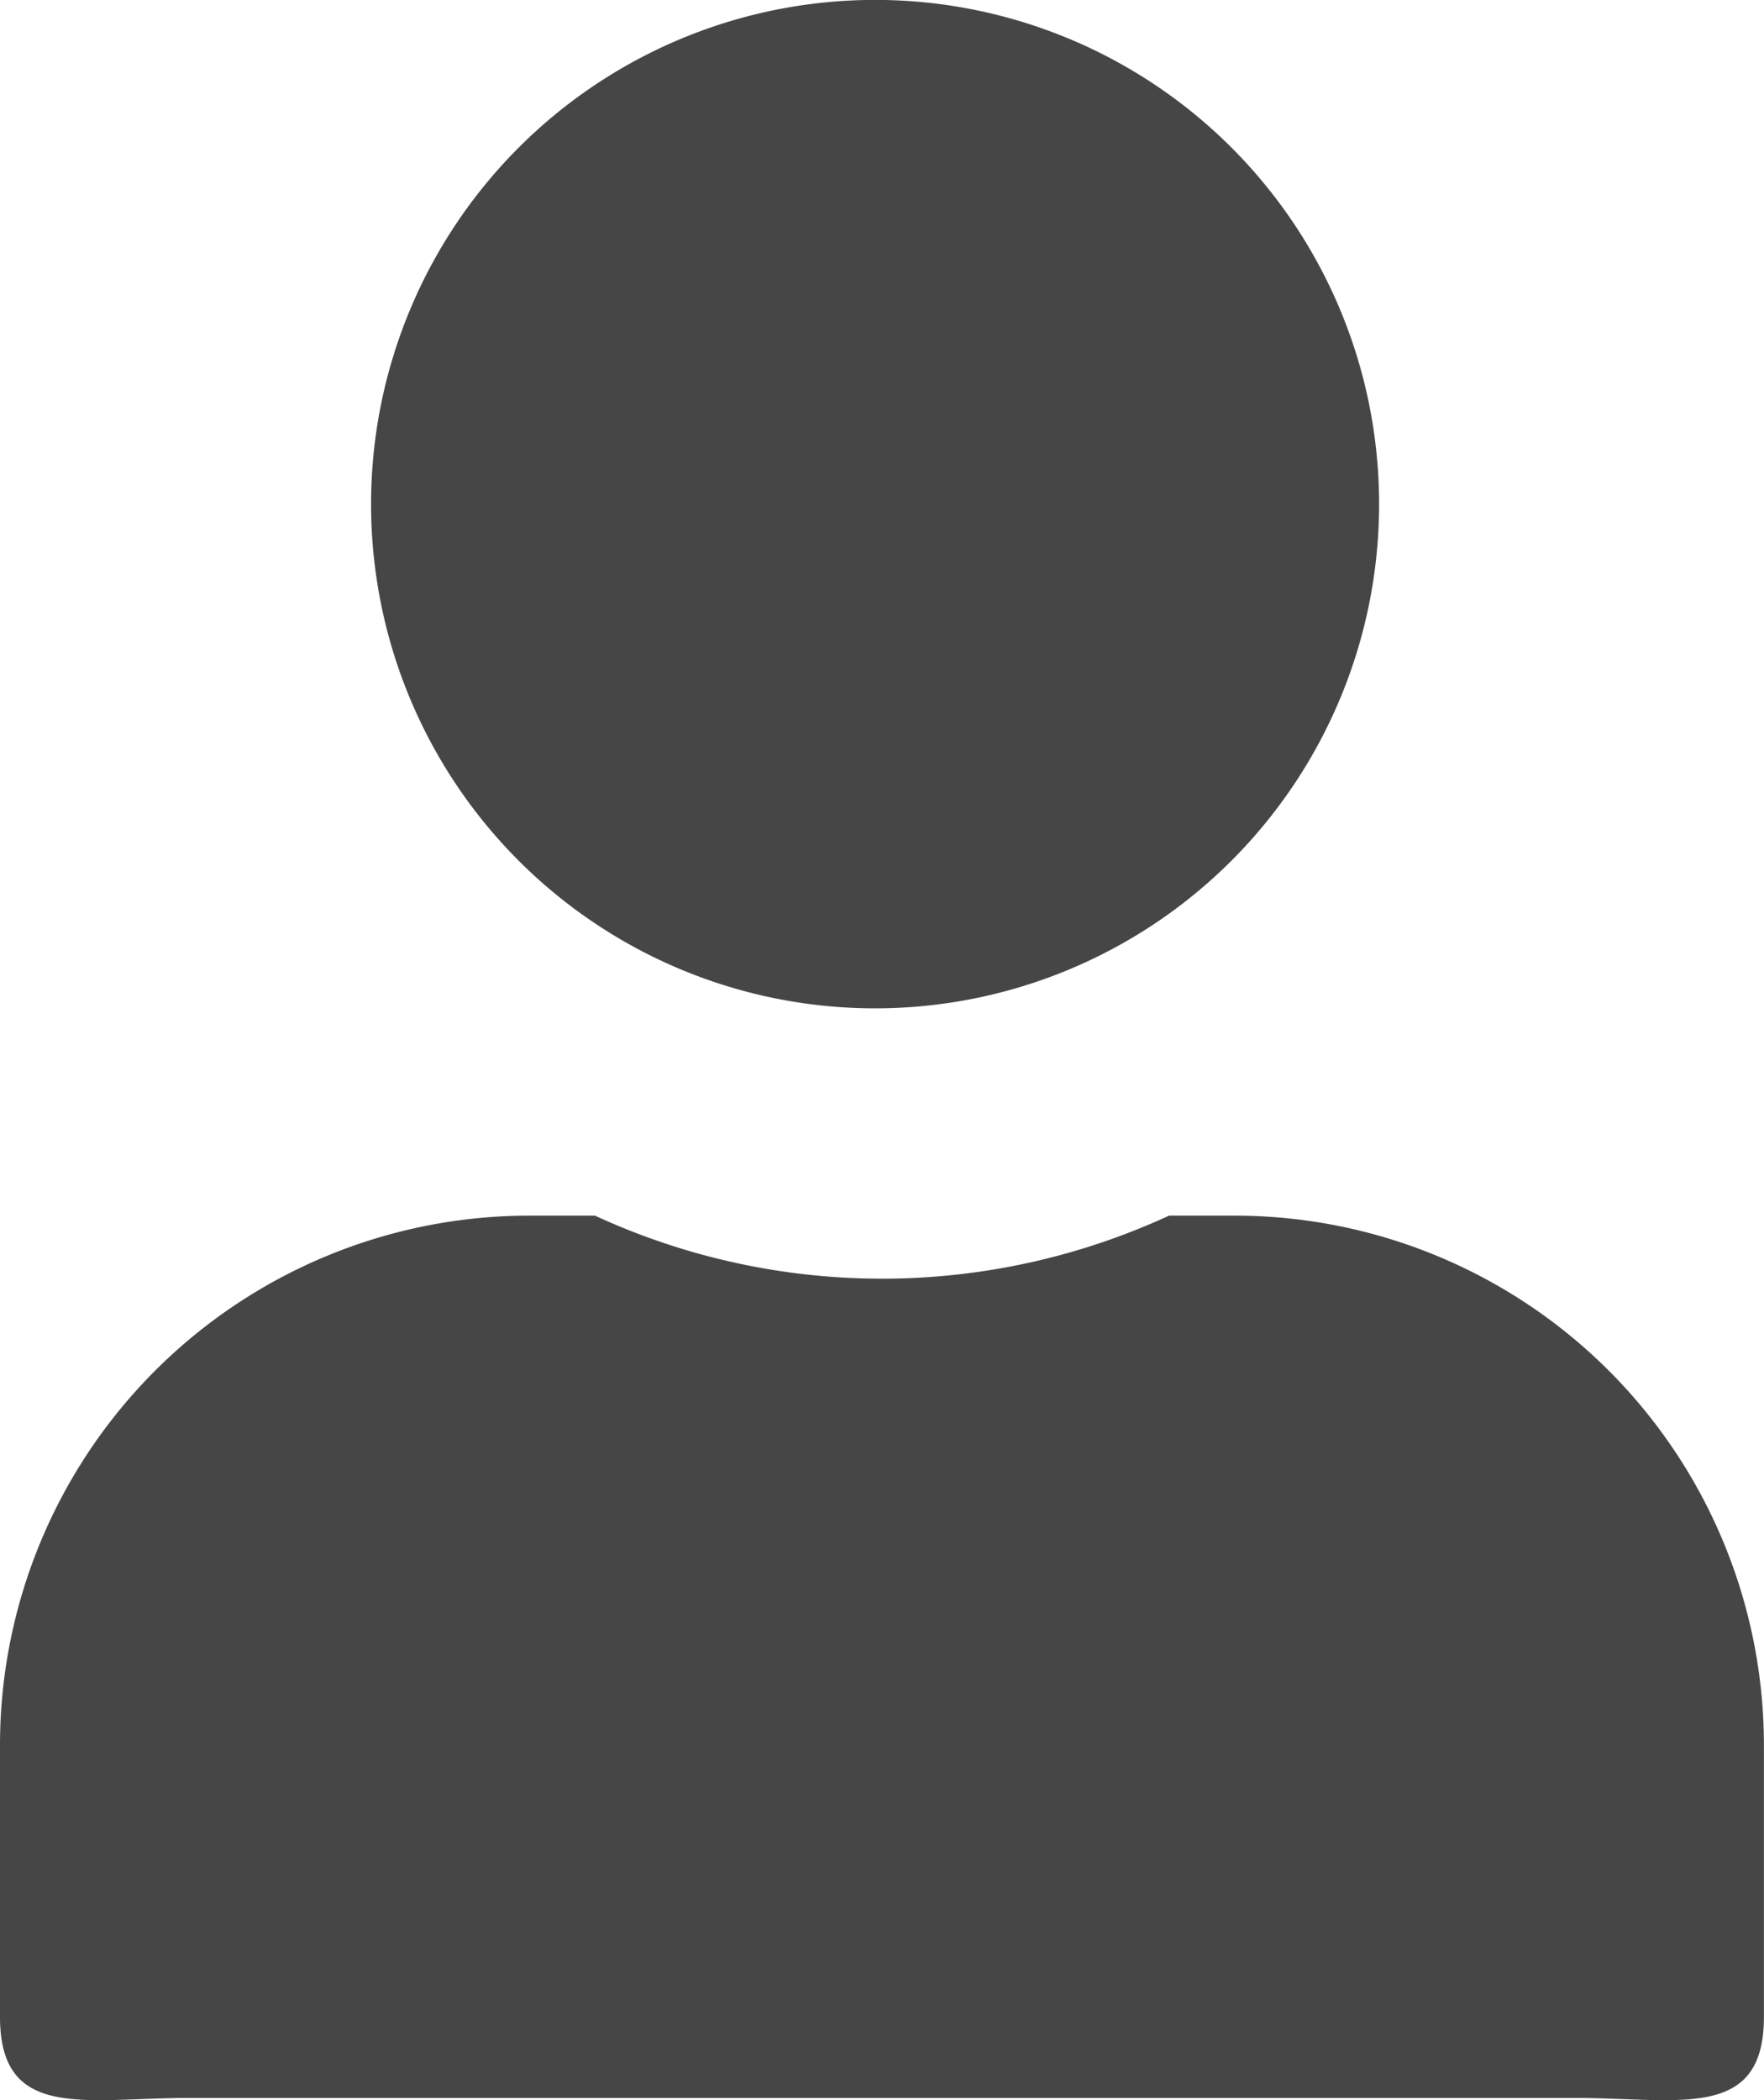 <svg xmlns="http://www.w3.org/2000/svg" width="20.541" height="24.447" viewBox="0 0 20.541 24.447">
  <path id="Icon_awesome-user" data-name="Icon awesome-user" d="M10.19,10.645A5.869,5.869,0,1,0,4.321,4.776,5.868,5.868,0,0,0,10.19,10.645Zm4.189,2.413h-.766a7.981,7.981,0,0,1-6.685,0H6.162A6.164,6.164,0,0,0,0,19.22v3.164c0,1.215.986.944,2.2.944H18.34c1.215,0,2.2.271,2.2-.944V19.22A6.164,6.164,0,0,0,14.378,13.058Z" transform="translate(0 1.092)" fill="#464646"/>
</svg>
